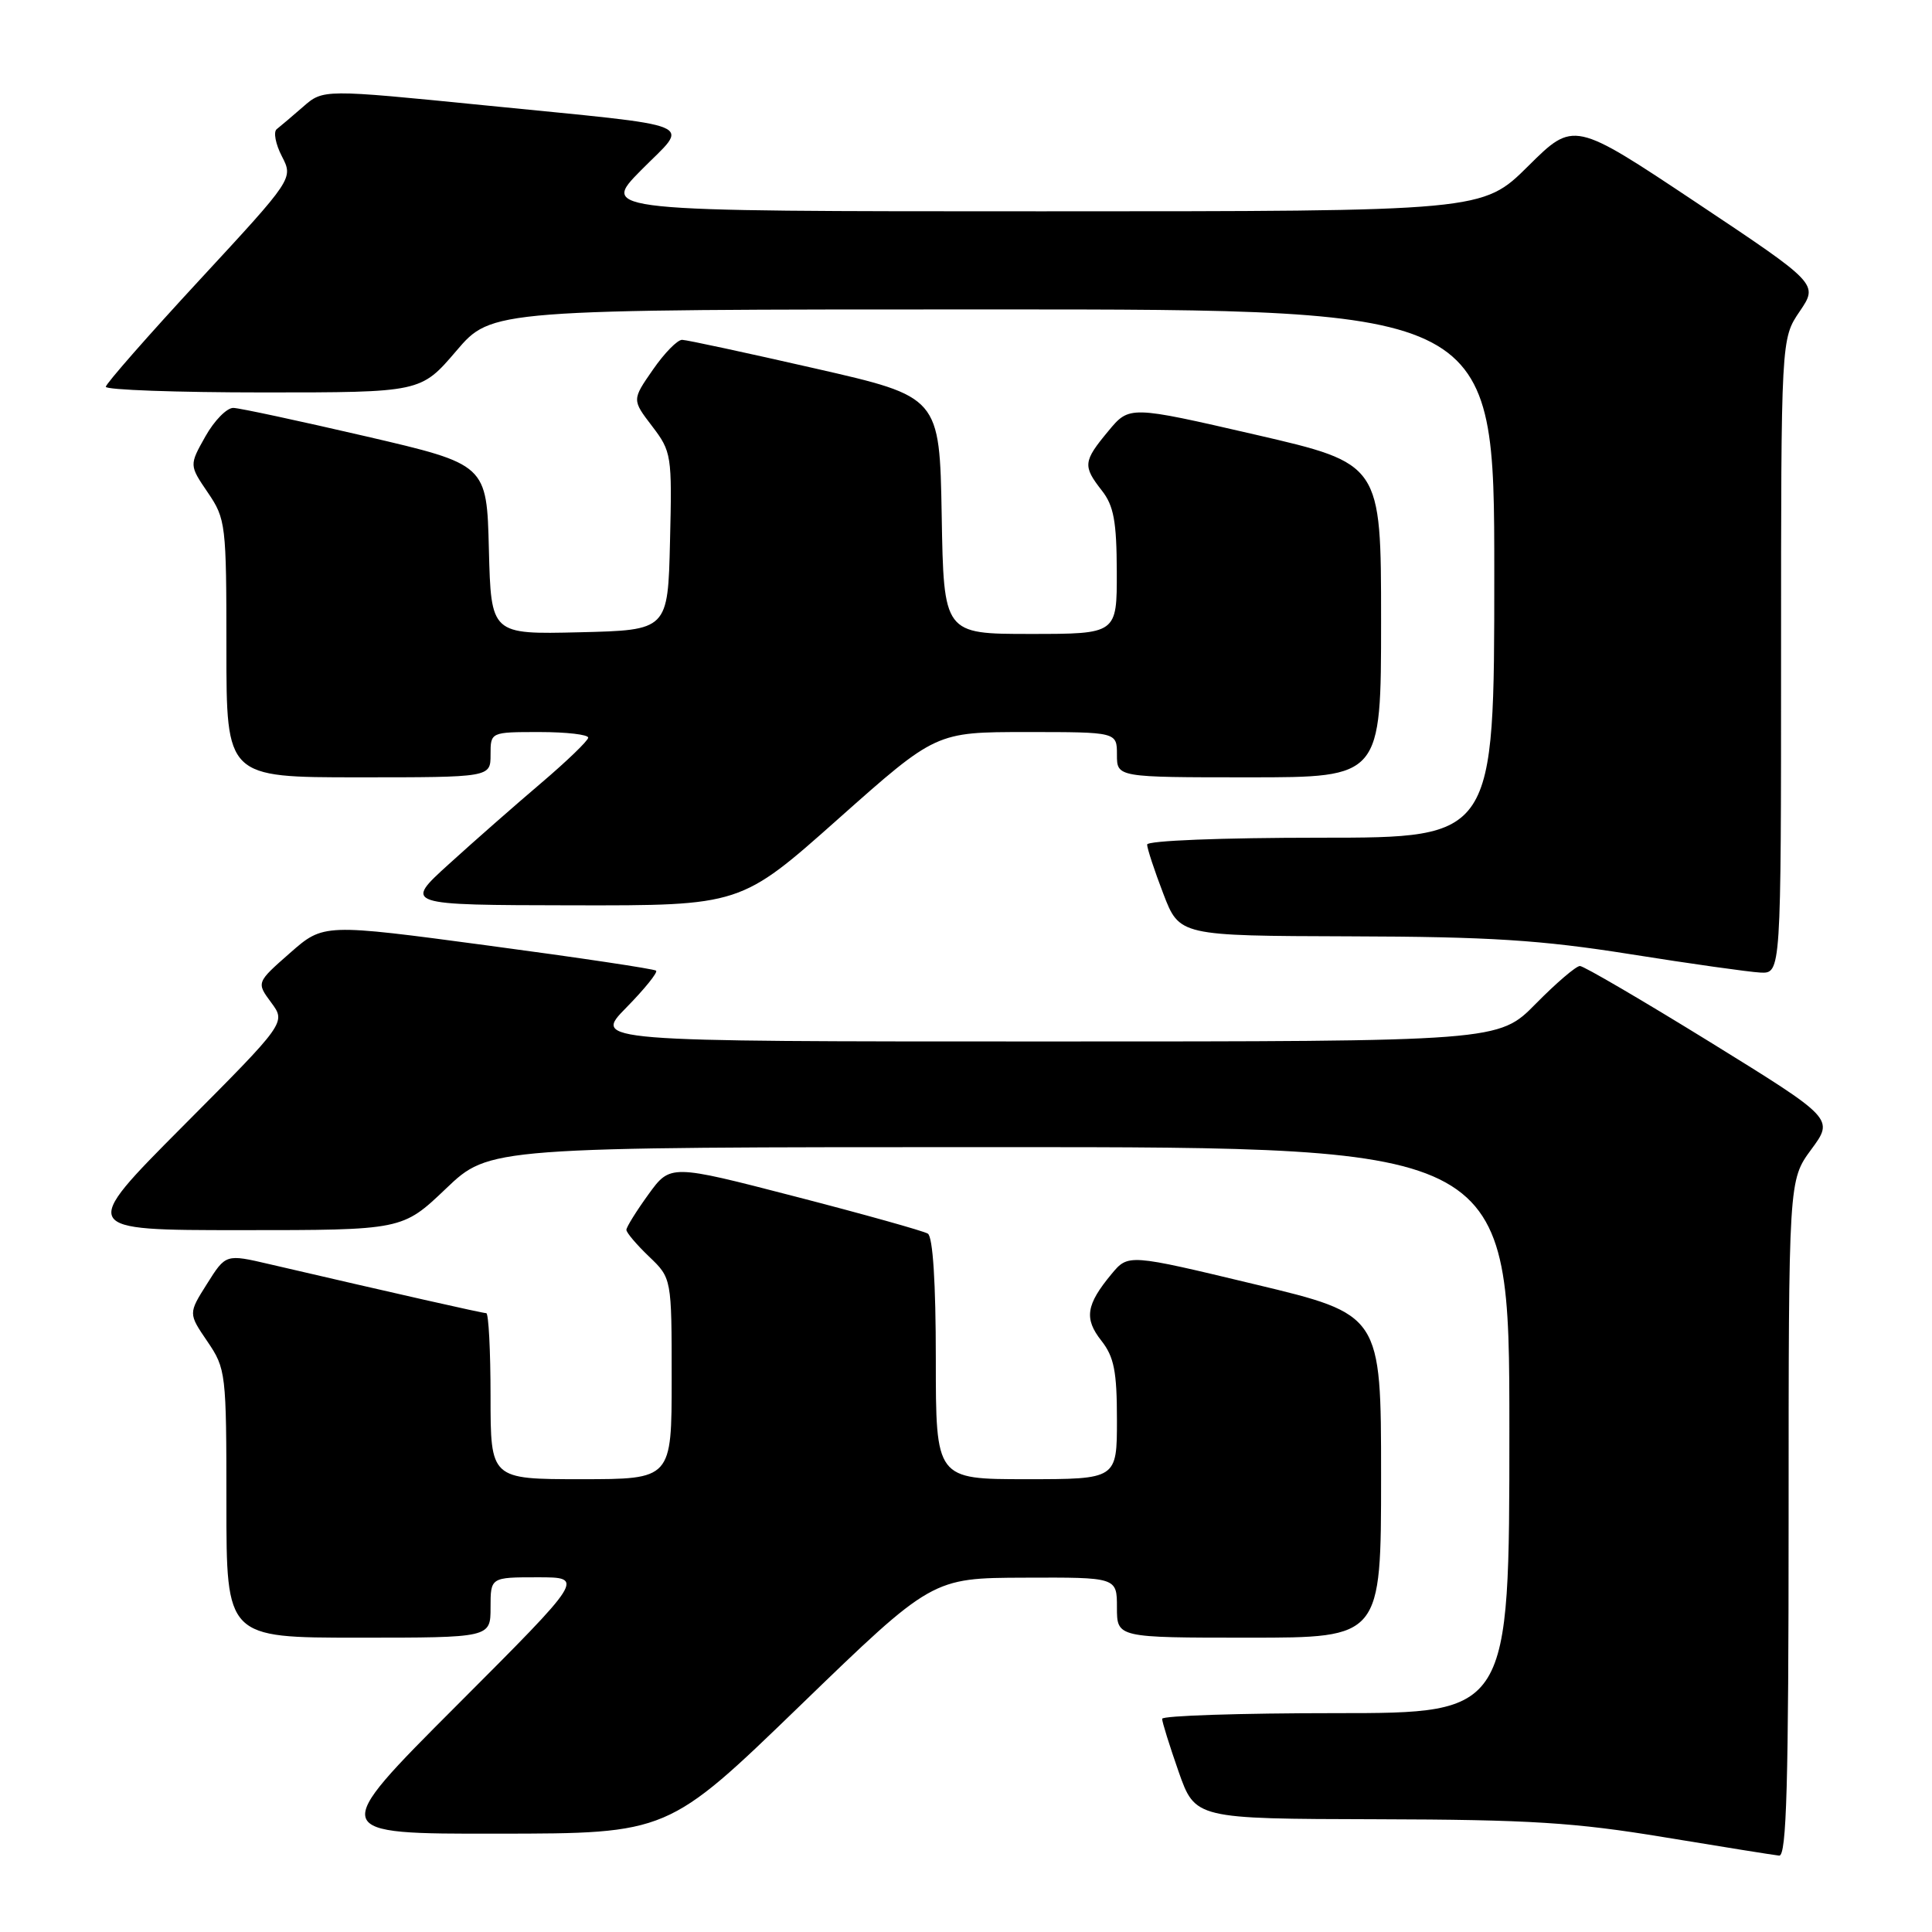 <?xml version="1.0" encoding="UTF-8" standalone="no"?>
<!DOCTYPE svg PUBLIC "-//W3C//DTD SVG 1.1//EN" "http://www.w3.org/Graphics/SVG/1.1/DTD/svg11.dtd" >
<svg xmlns="http://www.w3.org/2000/svg" xmlns:xlink="http://www.w3.org/1999/xlink" version="1.1" viewBox="0 0 256 256">
 <g >
 <path fill="currentColor"
d=" M 237.00 201.20 C 237.00 156.39 237.00 156.39 240.00 152.31 C 243.01 148.23 243.01 148.23 226.64 138.11 C 217.63 132.55 209.85 128.00 209.35 128.00 C 208.84 128.00 206.21 130.25 203.50 133.00 C 198.58 138.00 198.58 138.00 138.58 138.00 C 78.58 138.00 78.58 138.00 82.98 133.52 C 85.40 131.06 87.18 128.85 86.94 128.62 C 86.70 128.39 76.68 126.89 64.68 125.29 C 42.87 122.37 42.87 122.37 38.42 126.28 C 33.97 130.19 33.97 130.19 35.94 132.85 C 37.90 135.50 37.90 135.50 24.21 149.25 C 10.53 163.00 10.53 163.00 31.92 163.00 C 53.32 163.00 53.32 163.00 59.09 157.50 C 64.85 152.00 64.85 152.00 132.43 152.00 C 200.00 152.00 200.00 152.00 200.00 189.50 C 200.00 227.00 200.00 227.00 177.00 227.00 C 164.35 227.00 154.00 227.34 153.99 227.75 C 153.98 228.16 154.97 231.31 156.17 234.75 C 158.37 241.00 158.37 241.00 182.43 241.06 C 202.71 241.11 208.71 241.49 220.50 243.44 C 228.20 244.71 235.06 245.81 235.75 245.88 C 236.73 245.97 237.00 236.44 237.00 201.20 Z  M 106.00 226.02 C 123.50 209.09 123.50 209.09 135.75 209.05 C 148.00 209.00 148.00 209.00 148.00 213.00 C 148.00 217.00 148.00 217.00 165.50 217.00 C 183.00 217.00 183.00 217.00 183.00 195.59 C 183.00 174.18 183.00 174.18 166.25 170.17 C 149.50 166.15 149.50 166.15 147.28 168.82 C 143.91 172.88 143.63 174.72 145.93 177.64 C 147.62 179.79 148.00 181.70 148.00 188.13 C 148.00 196.00 148.00 196.00 136.00 196.00 C 124.00 196.00 124.00 196.00 124.00 180.06 C 124.00 169.94 123.61 163.88 122.94 163.46 C 122.36 163.11 114.45 160.89 105.35 158.54 C 88.82 154.26 88.82 154.26 85.91 158.28 C 84.31 160.49 83.00 162.60 83.00 162.96 C 83.00 163.33 84.35 164.92 86.00 166.50 C 89.00 169.37 89.00 169.37 89.00 182.69 C 89.00 196.00 89.00 196.00 77.00 196.00 C 65.00 196.00 65.00 196.00 65.00 185.00 C 65.00 178.95 64.74 174.00 64.43 174.00 C 63.92 174.00 52.57 171.43 35.71 167.51 C 29.92 166.16 29.92 166.16 27.44 170.10 C 24.95 174.04 24.95 174.04 27.48 177.75 C 29.94 181.38 30.00 181.88 30.00 199.23 C 30.00 217.00 30.00 217.00 47.50 217.00 C 65.00 217.00 65.00 217.00 65.00 213.00 C 65.00 209.00 65.00 209.00 71.24 209.00 C 77.48 209.00 77.48 209.00 60.50 226.00 C 43.52 243.00 43.52 243.00 66.01 242.97 C 88.50 242.95 88.50 242.95 106.00 226.02 Z  M 236.00 86.95 C 236.00 44.89 236.00 44.89 238.47 41.26 C 240.94 37.62 240.94 37.62 224.74 26.82 C 208.53 16.02 208.53 16.02 202.49 22.01 C 196.45 28.00 196.45 28.00 138.01 28.00 C 79.57 28.00 79.57 28.00 84.94 22.56 C 91.40 16.02 93.49 16.89 64.16 13.95 C 42.82 11.82 42.82 11.82 40.16 14.15 C 38.70 15.42 37.12 16.76 36.66 17.12 C 36.21 17.48 36.51 19.09 37.35 20.71 C 38.87 23.66 38.87 23.66 26.46 37.08 C 19.63 44.46 14.04 50.84 14.02 51.25 C 14.01 51.66 23.40 52.00 34.88 52.00 C 55.76 52.00 55.76 52.00 60.46 46.50 C 65.15 41.00 65.15 41.00 131.58 41.00 C 198.00 41.00 198.00 41.00 198.00 76.00 C 198.00 111.00 198.00 111.00 175.00 111.00 C 161.83 111.00 152.00 111.39 152.00 111.91 C 152.00 112.41 152.96 115.34 154.14 118.41 C 156.28 124.00 156.28 124.00 178.89 124.07 C 197.38 124.12 204.14 124.55 216.00 126.43 C 223.97 127.70 231.74 128.79 233.25 128.87 C 236.00 129.00 236.00 129.00 236.00 86.95 Z  M 111.08 108.50 C 124.02 97.00 124.02 97.00 136.01 97.00 C 148.00 97.00 148.00 97.00 148.00 100.00 C 148.00 103.00 148.00 103.00 165.50 103.00 C 183.00 103.00 183.00 103.00 183.00 82.22 C 183.00 61.44 183.00 61.44 166.33 57.59 C 149.65 53.75 149.65 53.75 146.85 57.13 C 143.52 61.14 143.46 61.75 146.00 65.00 C 147.58 67.01 147.96 69.10 147.98 75.75 C 148.00 84.00 148.00 84.00 136.53 84.00 C 125.05 84.00 125.05 84.00 124.78 68.29 C 124.50 52.58 124.50 52.58 108.00 48.82 C 98.92 46.75 91.00 45.04 90.39 45.03 C 89.77 45.01 88.03 46.79 86.51 48.99 C 83.74 52.98 83.74 52.98 86.40 56.46 C 88.98 59.84 89.06 60.31 88.78 71.73 C 88.50 83.50 88.50 83.50 76.78 83.78 C 65.07 84.06 65.07 84.06 64.78 72.80 C 64.50 61.54 64.50 61.54 48.50 57.82 C 39.70 55.78 31.80 54.08 30.93 54.05 C 30.07 54.02 28.40 55.72 27.22 57.82 C 25.07 61.64 25.07 61.64 27.54 65.27 C 29.92 68.77 30.00 69.47 30.00 85.95 C 30.00 103.00 30.00 103.00 47.50 103.00 C 65.00 103.00 65.00 103.00 65.00 100.00 C 65.00 97.00 65.00 97.00 71.50 97.00 C 75.08 97.00 77.97 97.34 77.94 97.75 C 77.91 98.16 75.10 100.87 71.69 103.77 C 68.29 106.66 62.80 111.48 59.50 114.48 C 53.50 119.92 53.50 119.92 75.82 119.96 C 98.15 120.00 98.15 120.00 111.08 108.50 Z "/>
</g>
</svg>
